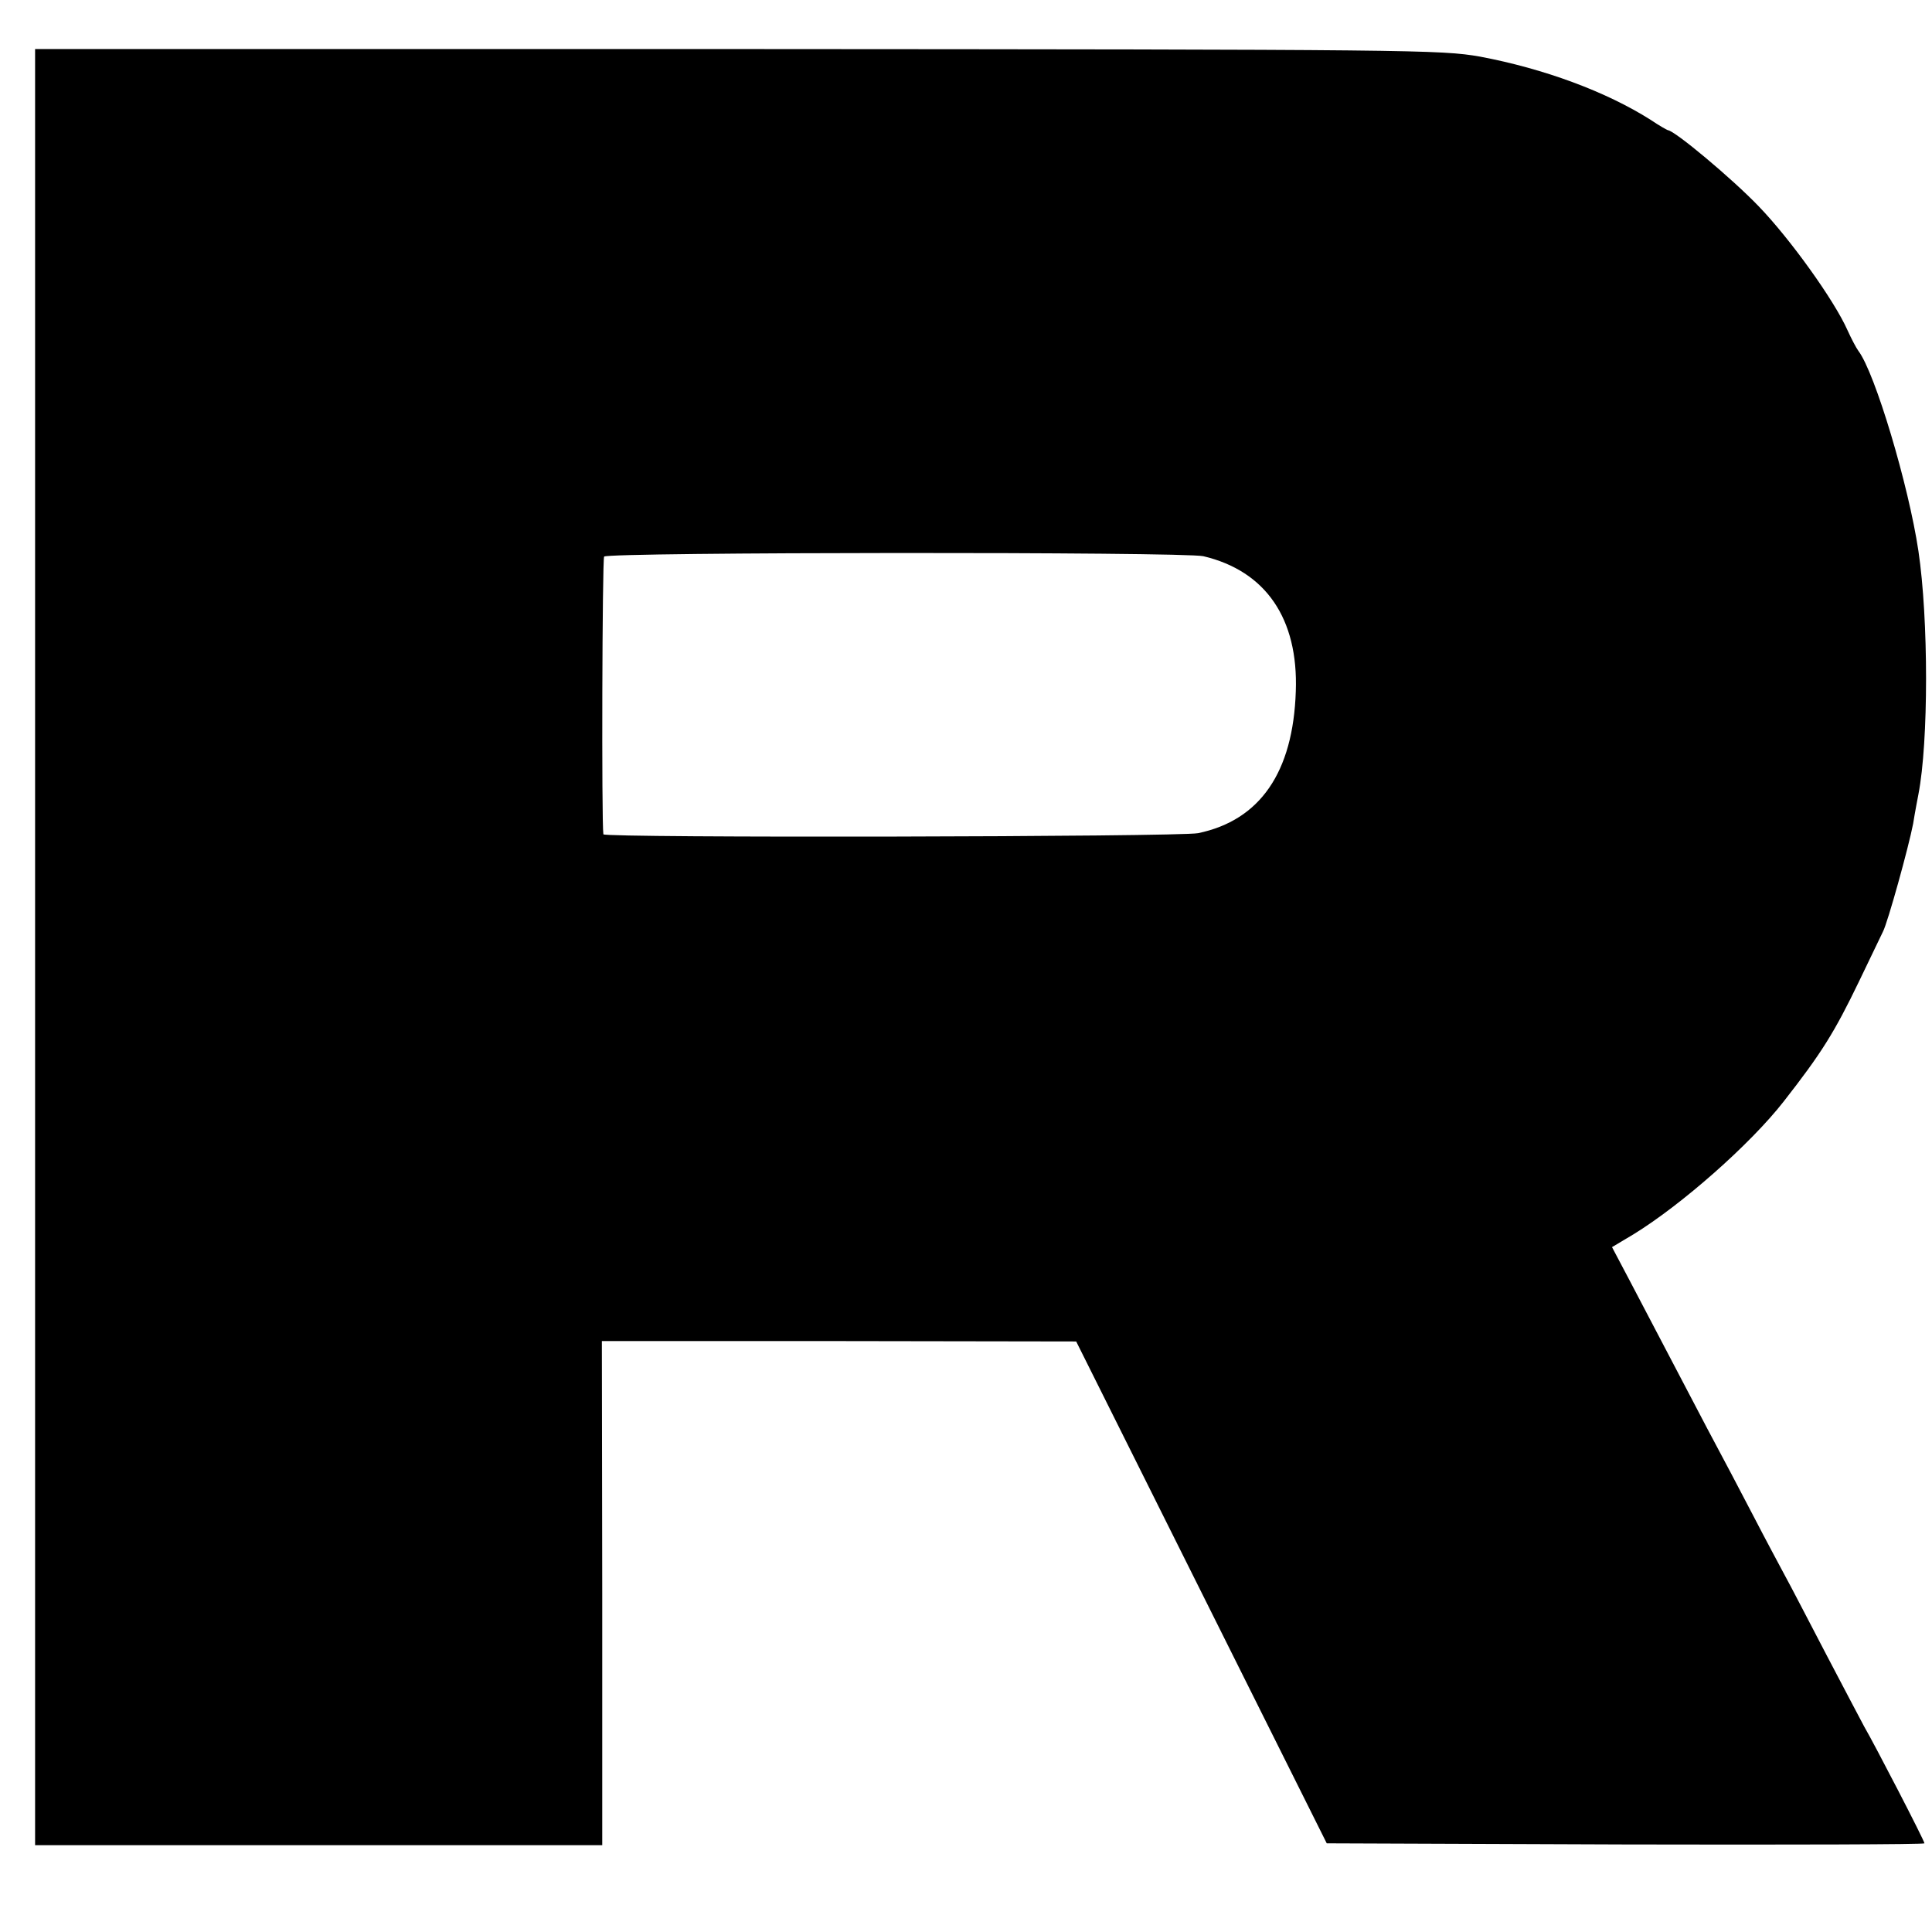 <?xml version="1.0" standalone="no"?>
<!DOCTYPE svg PUBLIC "-//W3C//DTD SVG 20010904//EN"
 "http://www.w3.org/TR/2001/REC-SVG-20010904/DTD/svg10.dtd">
<svg version="1.0" xmlns="http://www.w3.org/2000/svg"
 width="512pt" height="512pt" viewBox="0 0 512 512"
 preserveAspectRatio="xMidYMid meet">
<g transform="translate(0,512) scale(0.1,-0.1)"
fill="#000000" stroke="none">
<path d="M93 2610 l0 -2380 752 0 751 0 0 668 -1 668 628 0 629 -1 332 -665
332 -665 792 -3 c436 -1 792 0 792 3 0 7 -132 262 -160 310 -9 17 -54 102
-100 190 -46 88 -95 183 -110 210 -15 28 -52 97 -82 155 -30 58 -86 164 -124
235 -79 151 -140 267 -205 391 l-47 89 57 34 c127 78 309 238 398 352 100 128
134 182 200 319 30 63 59 122 63 131 13 25 68 224 80 286 5 32 12 67 14 78 27
139 27 464 0 645 -26 174 -115 472 -159 530 -6 8 -19 33 -29 55 -35 79 -152
242 -235 328 -71 74 -223 201 -241 202 -3 1 -23 12 -45 27 -118 75 -283 136
-453 168 -104 18 -166 19 -1968 20 l-1861 0 0 -2380z m3096 1036 c165 -39 252
-165 245 -358 -7 -215 -95 -342 -259 -376 -53 -10 -1574 -13 -1576 -3 -5 34
-3 729 2 736 9 12 1536 13 1588 1z"/>
</g>
</svg>
